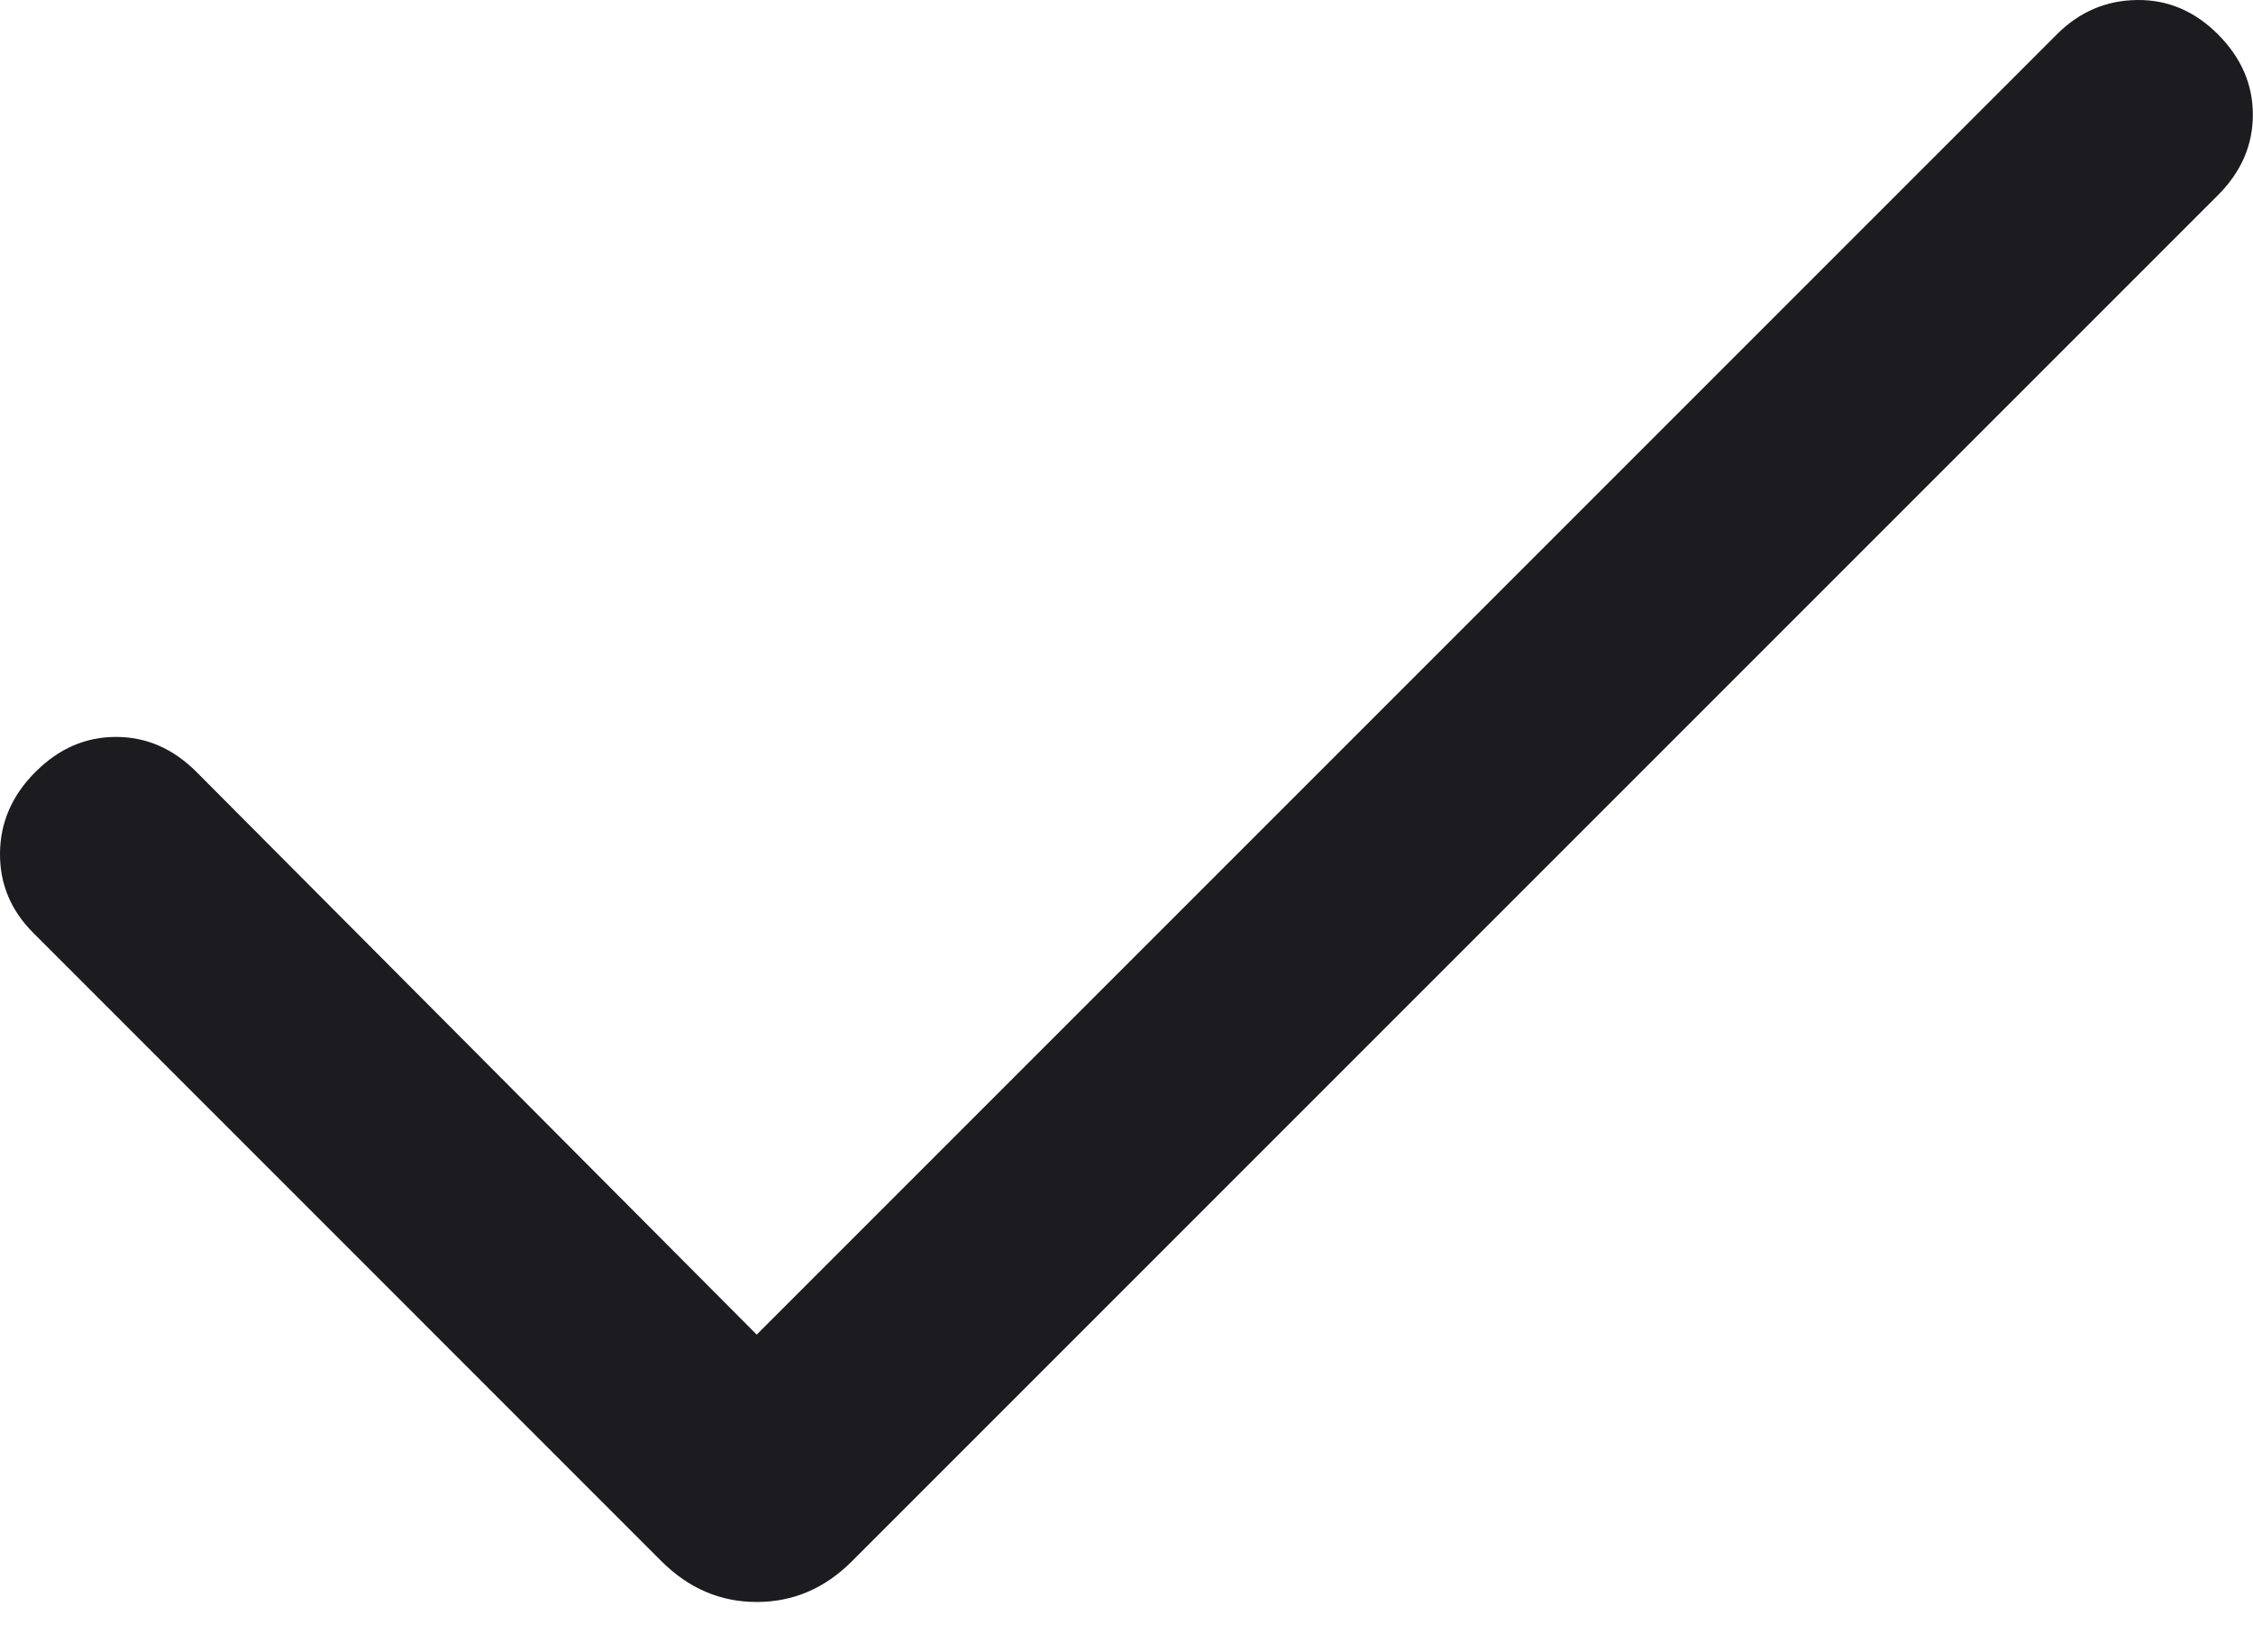 <svg width="15" height="11" viewBox="0 0 15 11" fill="none" xmlns="http://www.w3.org/2000/svg">
<mask id="mask0_0_315" style="mask-type:alpha" maskUnits="userSpaceOnUse" x="-5" y="-7" width="25" height="25">
<rect x="-4.532" y="-6.663" width="24.05" height="24.05" fill="#D9D9D9"/>
</mask>
<g mask="url(#mask0_0_315)">
<path d="M5.038 8.885L13.695 0.228C13.844 0.079 14.021 0.003 14.226 9.72122e-05C14.431 -0.003 14.611 0.073 14.766 0.228C14.922 0.384 14.999 0.562 14.999 0.764C14.999 0.966 14.922 1.144 14.766 1.3L5.672 10.394C5.491 10.575 5.28 10.665 5.038 10.665C4.797 10.665 4.586 10.575 4.404 10.394L0.221 6.21C0.072 6.061 -0.002 5.884 3.6658e-05 5.679C0.002 5.474 0.081 5.294 0.236 5.139C0.392 4.983 0.57 4.906 0.772 4.906C0.974 4.906 1.152 4.983 1.308 5.139L5.038 8.885Z" fill="#1C1B1F"/>
</g>
</svg>
